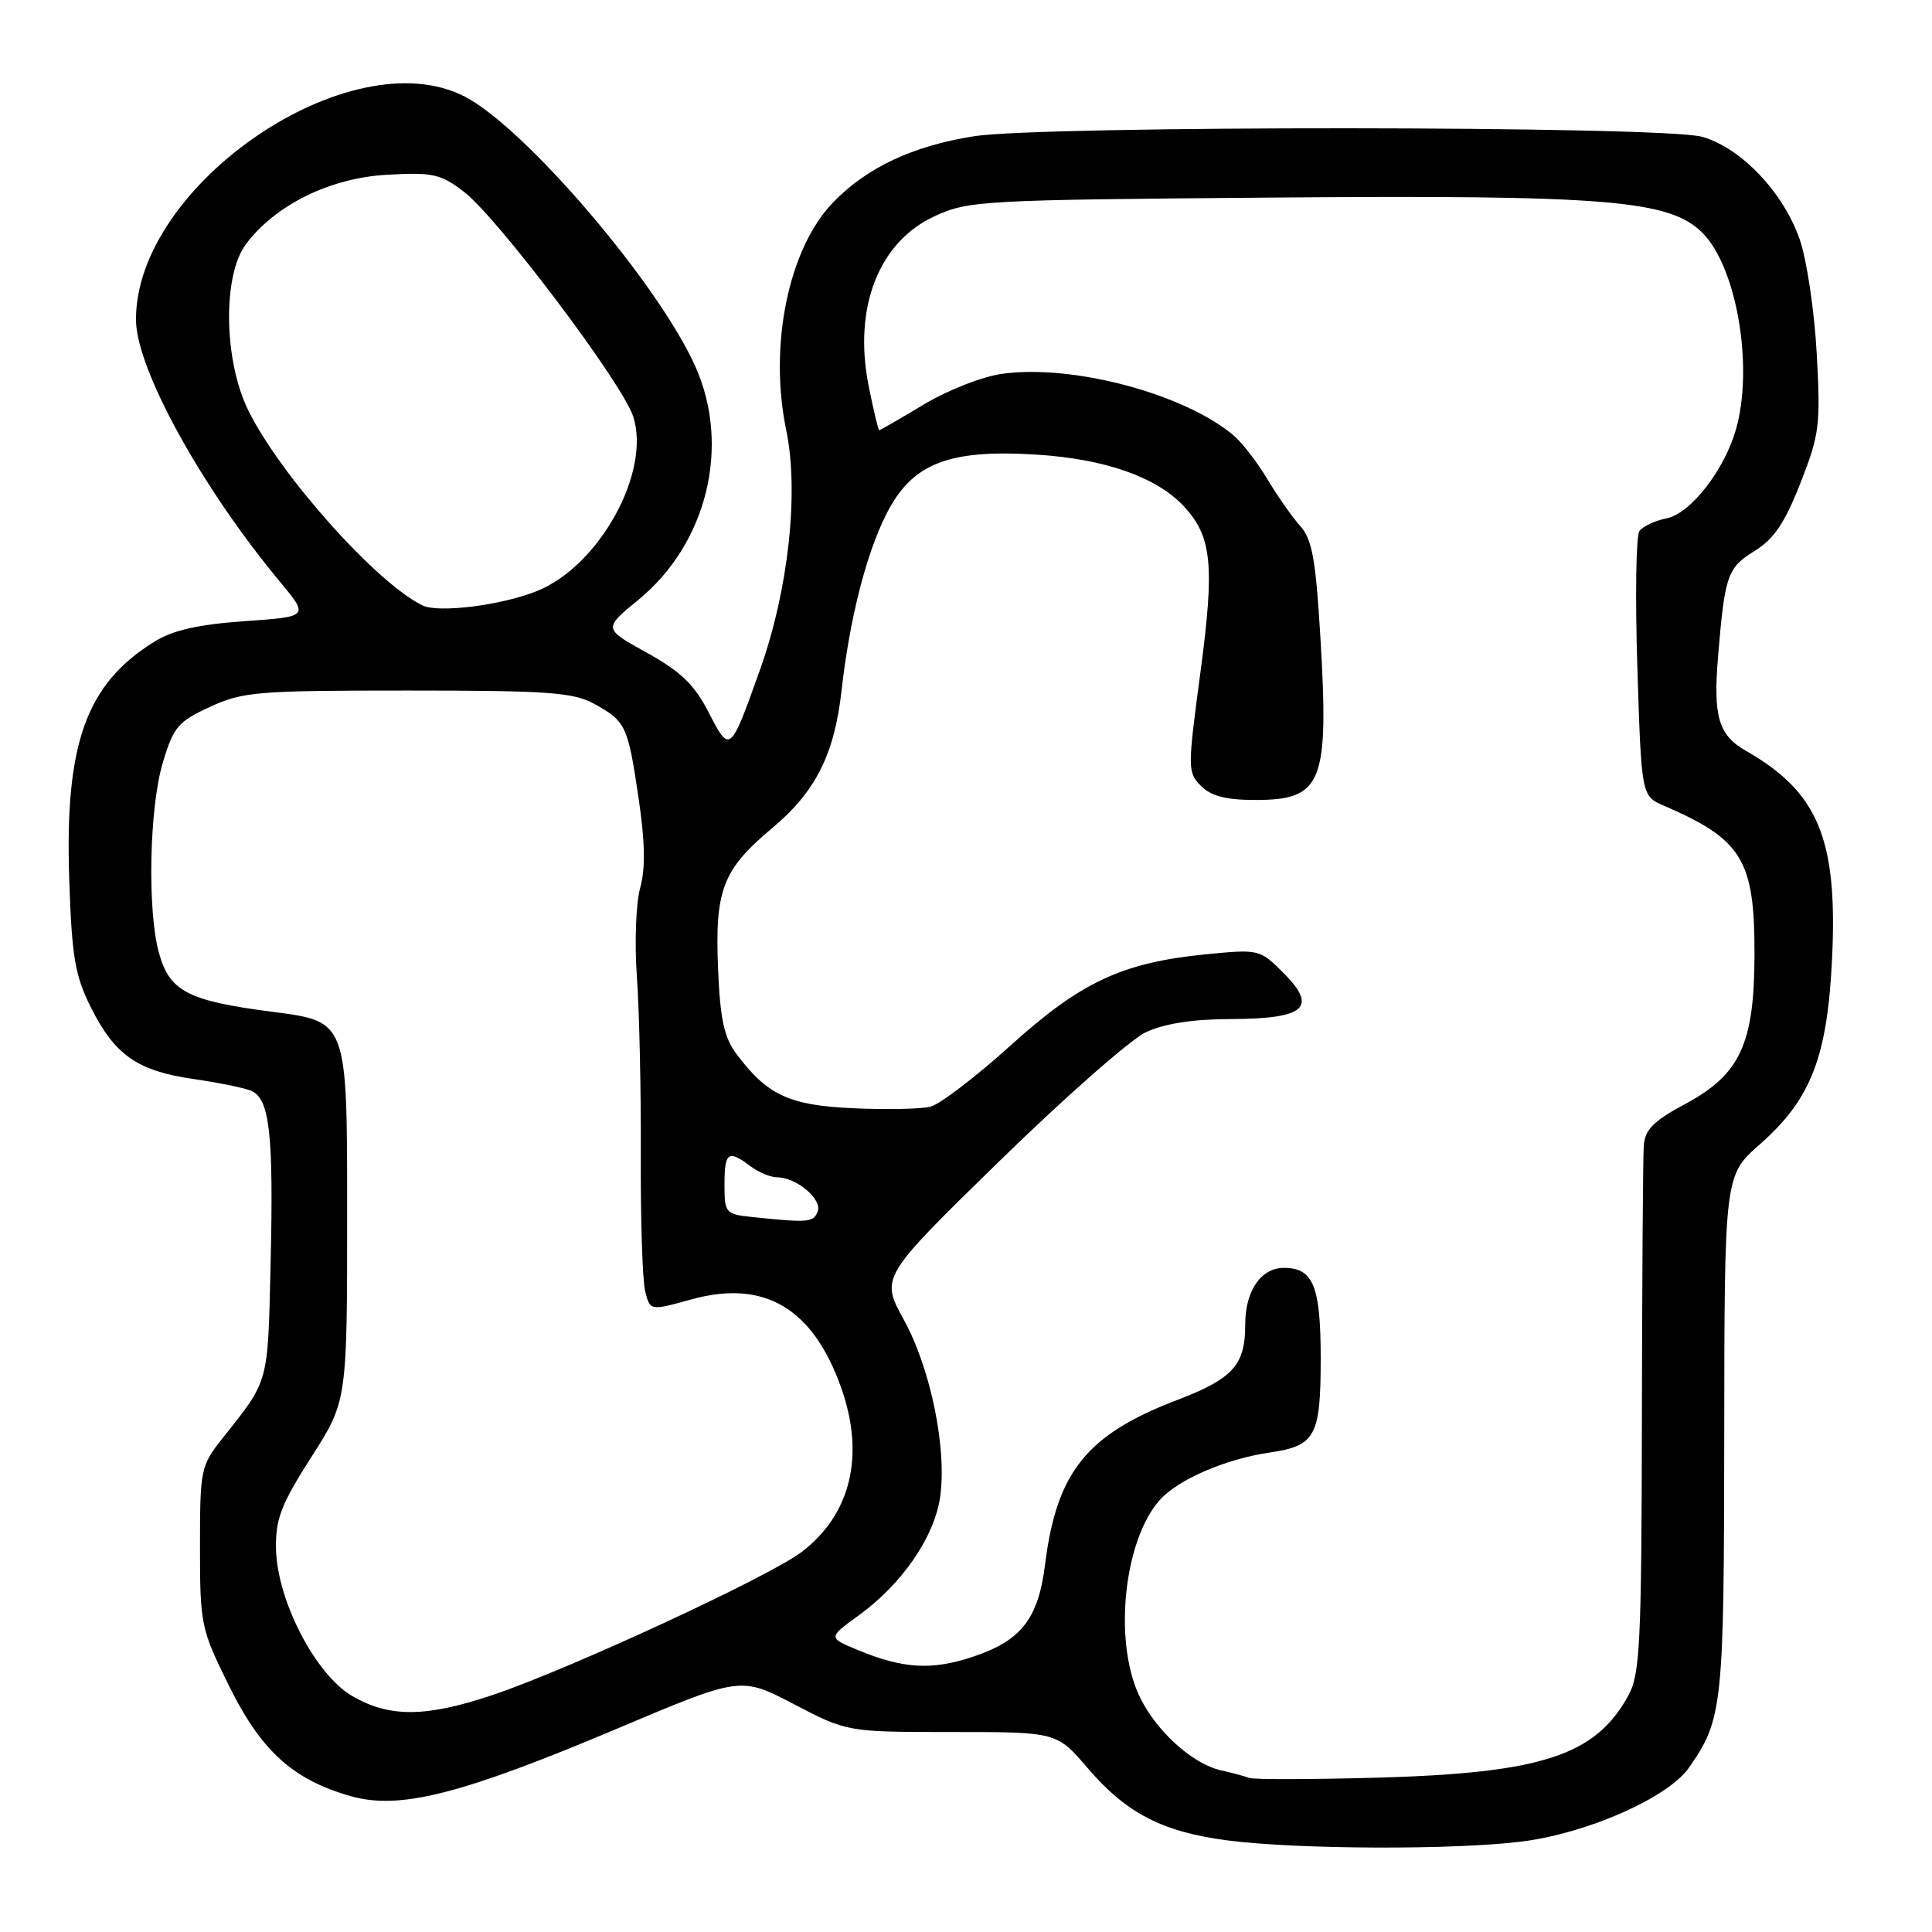 <?xml version="1.0" encoding="UTF-8" standalone="no"?>
<!DOCTYPE svg PUBLIC "-//W3C//DTD SVG 1.1//EN" "http://www.w3.org/Graphics/SVG/1.1/DTD/svg11.dtd" >
<svg xmlns="http://www.w3.org/2000/svg" xmlns:xlink="http://www.w3.org/1999/xlink" version="1.1" viewBox="0 0 256 256">
 <g >
 <path fill="currentColor"
d=" M 201.82 243.99 C 210.49 242.86 221.05 238.17 223.80 234.22 C 228.27 227.80 228.44 226.16 228.47 190.13 C 228.50 155.75 228.50 155.75 233.20 151.62 C 239.97 145.66 242.14 140.06 242.76 126.98 C 243.51 111.17 240.93 104.95 231.33 99.48 C 227.71 97.40 226.99 94.98 227.65 87.02 C 228.54 76.23 228.88 75.24 232.46 73.03 C 235.06 71.42 236.49 69.31 238.57 64.00 C 241.10 57.56 241.25 56.33 240.72 46.78 C 240.41 41.13 239.39 34.32 238.45 31.66 C 236.25 25.41 230.64 19.54 225.50 18.12 C 220.24 16.66 138.02 16.61 129.00 18.06 C 120.93 19.35 114.88 22.19 110.42 26.79 C 104.49 32.89 101.84 45.74 104.18 57.00 C 105.89 65.20 104.47 78.18 100.72 88.70 C 96.75 99.84 96.72 99.87 93.91 94.41 C 92.01 90.72 90.22 88.99 85.71 86.49 C 79.93 83.30 79.93 83.30 84.60 79.47 C 93.68 72.03 96.84 59.16 92.17 48.63 C 87.30 37.65 69.58 16.90 61.55 12.78 C 46.46 5.04 17.89 24.50 18.02 42.43 C 18.07 48.90 26.75 64.66 37.11 77.10 C 40.94 81.71 40.94 81.71 32.41 82.31 C 26.28 82.74 22.92 83.50 20.48 85.01 C 11.42 90.61 8.58 98.51 9.17 116.43 C 9.52 126.83 9.93 129.26 12.04 133.48 C 15.20 139.79 18.19 141.89 25.55 142.96 C 28.82 143.43 32.28 144.13 33.22 144.51 C 35.73 145.50 36.26 150.09 35.86 167.29 C 35.48 183.55 35.70 182.74 29.50 190.56 C 26.59 194.23 26.50 194.67 26.50 204.97 C 26.50 215.28 26.62 215.84 30.33 223.35 C 34.62 232.04 38.85 235.86 46.55 238.02 C 53.03 239.83 61.17 237.75 81.83 229.03 C 98.15 222.13 98.15 222.13 105.21 225.82 C 112.27 229.50 112.27 229.50 126.15 229.50 C 140.03 229.50 140.03 229.50 144.12 234.28 C 149.25 240.28 154.06 242.76 162.71 243.87 C 172.05 245.07 192.98 245.14 201.82 243.99 Z  M 165.50 235.58 C 164.95 235.36 163.30 234.91 161.83 234.59 C 157.94 233.73 152.99 229.19 150.88 224.54 C 147.54 217.20 148.96 204.08 153.65 198.79 C 156.09 196.04 162.36 193.33 168.28 192.46 C 174.31 191.58 175.00 190.30 175.00 180.00 C 175.00 170.42 174.02 168.00 170.13 168.00 C 167.08 168.00 165.00 171.04 165.00 175.48 C 165.00 180.89 163.39 182.68 155.95 185.52 C 143.99 190.09 140.01 195.05 138.48 207.28 C 137.58 214.51 135.32 217.40 128.89 219.54 C 123.41 221.36 119.62 221.12 113.55 218.59 C 109.72 216.99 109.72 216.99 113.86 213.99 C 119.51 209.89 123.77 203.71 124.56 198.45 C 125.51 192.08 123.34 181.37 119.76 174.87 C 116.67 169.24 116.67 169.24 132.41 153.87 C 141.07 145.42 149.81 137.72 151.83 136.78 C 154.28 135.63 158.04 135.04 163.13 135.03 C 172.96 134.99 174.65 133.50 170.05 128.90 C 166.94 125.79 166.83 125.76 159.78 126.45 C 148.69 127.55 143.23 130.10 133.84 138.59 C 129.28 142.70 124.54 146.33 123.29 146.64 C 122.04 146.96 117.44 147.05 113.08 146.85 C 104.56 146.47 101.67 145.12 97.56 139.62 C 95.95 137.46 95.42 135.00 95.15 128.39 C 94.71 117.93 95.74 115.24 102.28 109.76 C 108.07 104.92 110.55 100.01 111.51 91.50 C 112.58 82.01 114.77 73.39 117.46 68.09 C 120.85 61.40 125.64 59.51 137.34 60.24 C 146.38 60.80 153.25 63.21 156.85 67.07 C 160.59 71.09 160.97 74.82 159.06 89.11 C 157.35 101.89 157.35 102.35 159.15 104.15 C 160.49 105.49 162.48 106.00 166.35 106.00 C 175.22 106.00 176.11 103.78 174.96 84.46 C 174.34 74.07 173.87 71.47 172.27 69.68 C 171.20 68.48 169.25 65.70 167.94 63.50 C 166.63 61.30 164.64 58.72 163.53 57.76 C 157.07 52.22 142.20 48.23 132.80 49.53 C 130.18 49.89 125.58 51.69 122.42 53.59 C 119.31 55.46 116.65 57.00 116.51 57.00 C 116.37 57.00 115.73 54.31 115.08 51.03 C 113.06 40.73 116.44 32.07 123.82 28.66 C 128.33 26.58 129.96 26.49 168.50 26.18 C 212.96 25.82 221.23 26.50 225.58 30.85 C 230.14 35.41 232.39 48.65 230.02 56.92 C 228.47 62.32 224.00 68.05 220.84 68.68 C 219.30 68.99 217.68 69.75 217.23 70.37 C 216.78 70.99 216.66 79.15 216.96 88.49 C 217.50 105.48 217.50 105.48 220.50 106.77 C 230.87 111.25 232.51 113.95 232.48 126.50 C 232.46 138.34 230.58 142.39 223.25 146.31 C 219.08 148.55 217.96 149.68 217.81 151.81 C 217.70 153.29 217.59 169.57 217.56 188.00 C 217.51 217.81 217.31 221.85 215.77 224.66 C 211.42 232.61 204.32 234.94 182.50 235.55 C 173.70 235.79 166.05 235.81 165.50 235.58 Z  M 46.70 224.75 C 41.79 221.91 36.68 212.01 36.57 205.17 C 36.51 201.24 37.26 199.32 41.25 193.07 C 46.00 185.65 46.00 185.65 46.00 160.50 C 46.00 135.35 46.00 135.35 36.25 134.09 C 24.90 132.63 22.48 131.39 21.06 126.26 C 19.51 120.68 19.78 107.10 21.56 101.10 C 22.98 96.33 23.57 95.63 27.81 93.67 C 32.16 91.66 34.06 91.50 54.00 91.50 C 72.56 91.50 75.94 91.74 78.69 93.24 C 82.93 95.57 83.19 96.12 84.61 105.72 C 85.48 111.56 85.54 115.08 84.82 117.68 C 84.26 119.71 84.07 125.00 84.39 129.43 C 84.71 133.87 84.95 144.48 84.91 153.01 C 84.87 161.54 85.13 169.69 85.49 171.11 C 86.14 173.69 86.14 173.69 91.56 172.19 C 101.26 169.49 107.73 173.31 111.48 183.94 C 114.63 192.87 112.74 200.67 106.23 205.64 C 101.96 208.90 75.47 221.17 65.32 224.58 C 56.48 227.56 51.63 227.61 46.70 224.75 Z  M 99.75 161.27 C 96.12 160.89 96.00 160.76 96.00 156.94 C 96.00 152.65 96.50 152.31 99.44 154.53 C 100.51 155.34 102.10 156.00 102.97 156.00 C 105.52 156.00 108.97 158.90 108.35 160.53 C 107.79 161.98 107.11 162.04 99.75 161.27 Z  M 56.00 80.23 C 49.89 77.26 37.14 62.99 32.90 54.38 C 29.64 47.76 29.48 36.52 32.58 32.36 C 36.47 27.16 43.72 23.58 51.25 23.16 C 57.33 22.81 58.36 23.04 61.46 25.40 C 65.90 28.79 82.42 50.70 83.89 55.16 C 86.31 62.50 79.42 75.02 71.12 78.33 C 66.44 80.21 58.10 81.25 56.00 80.23 Z "/>
</g>
</svg>